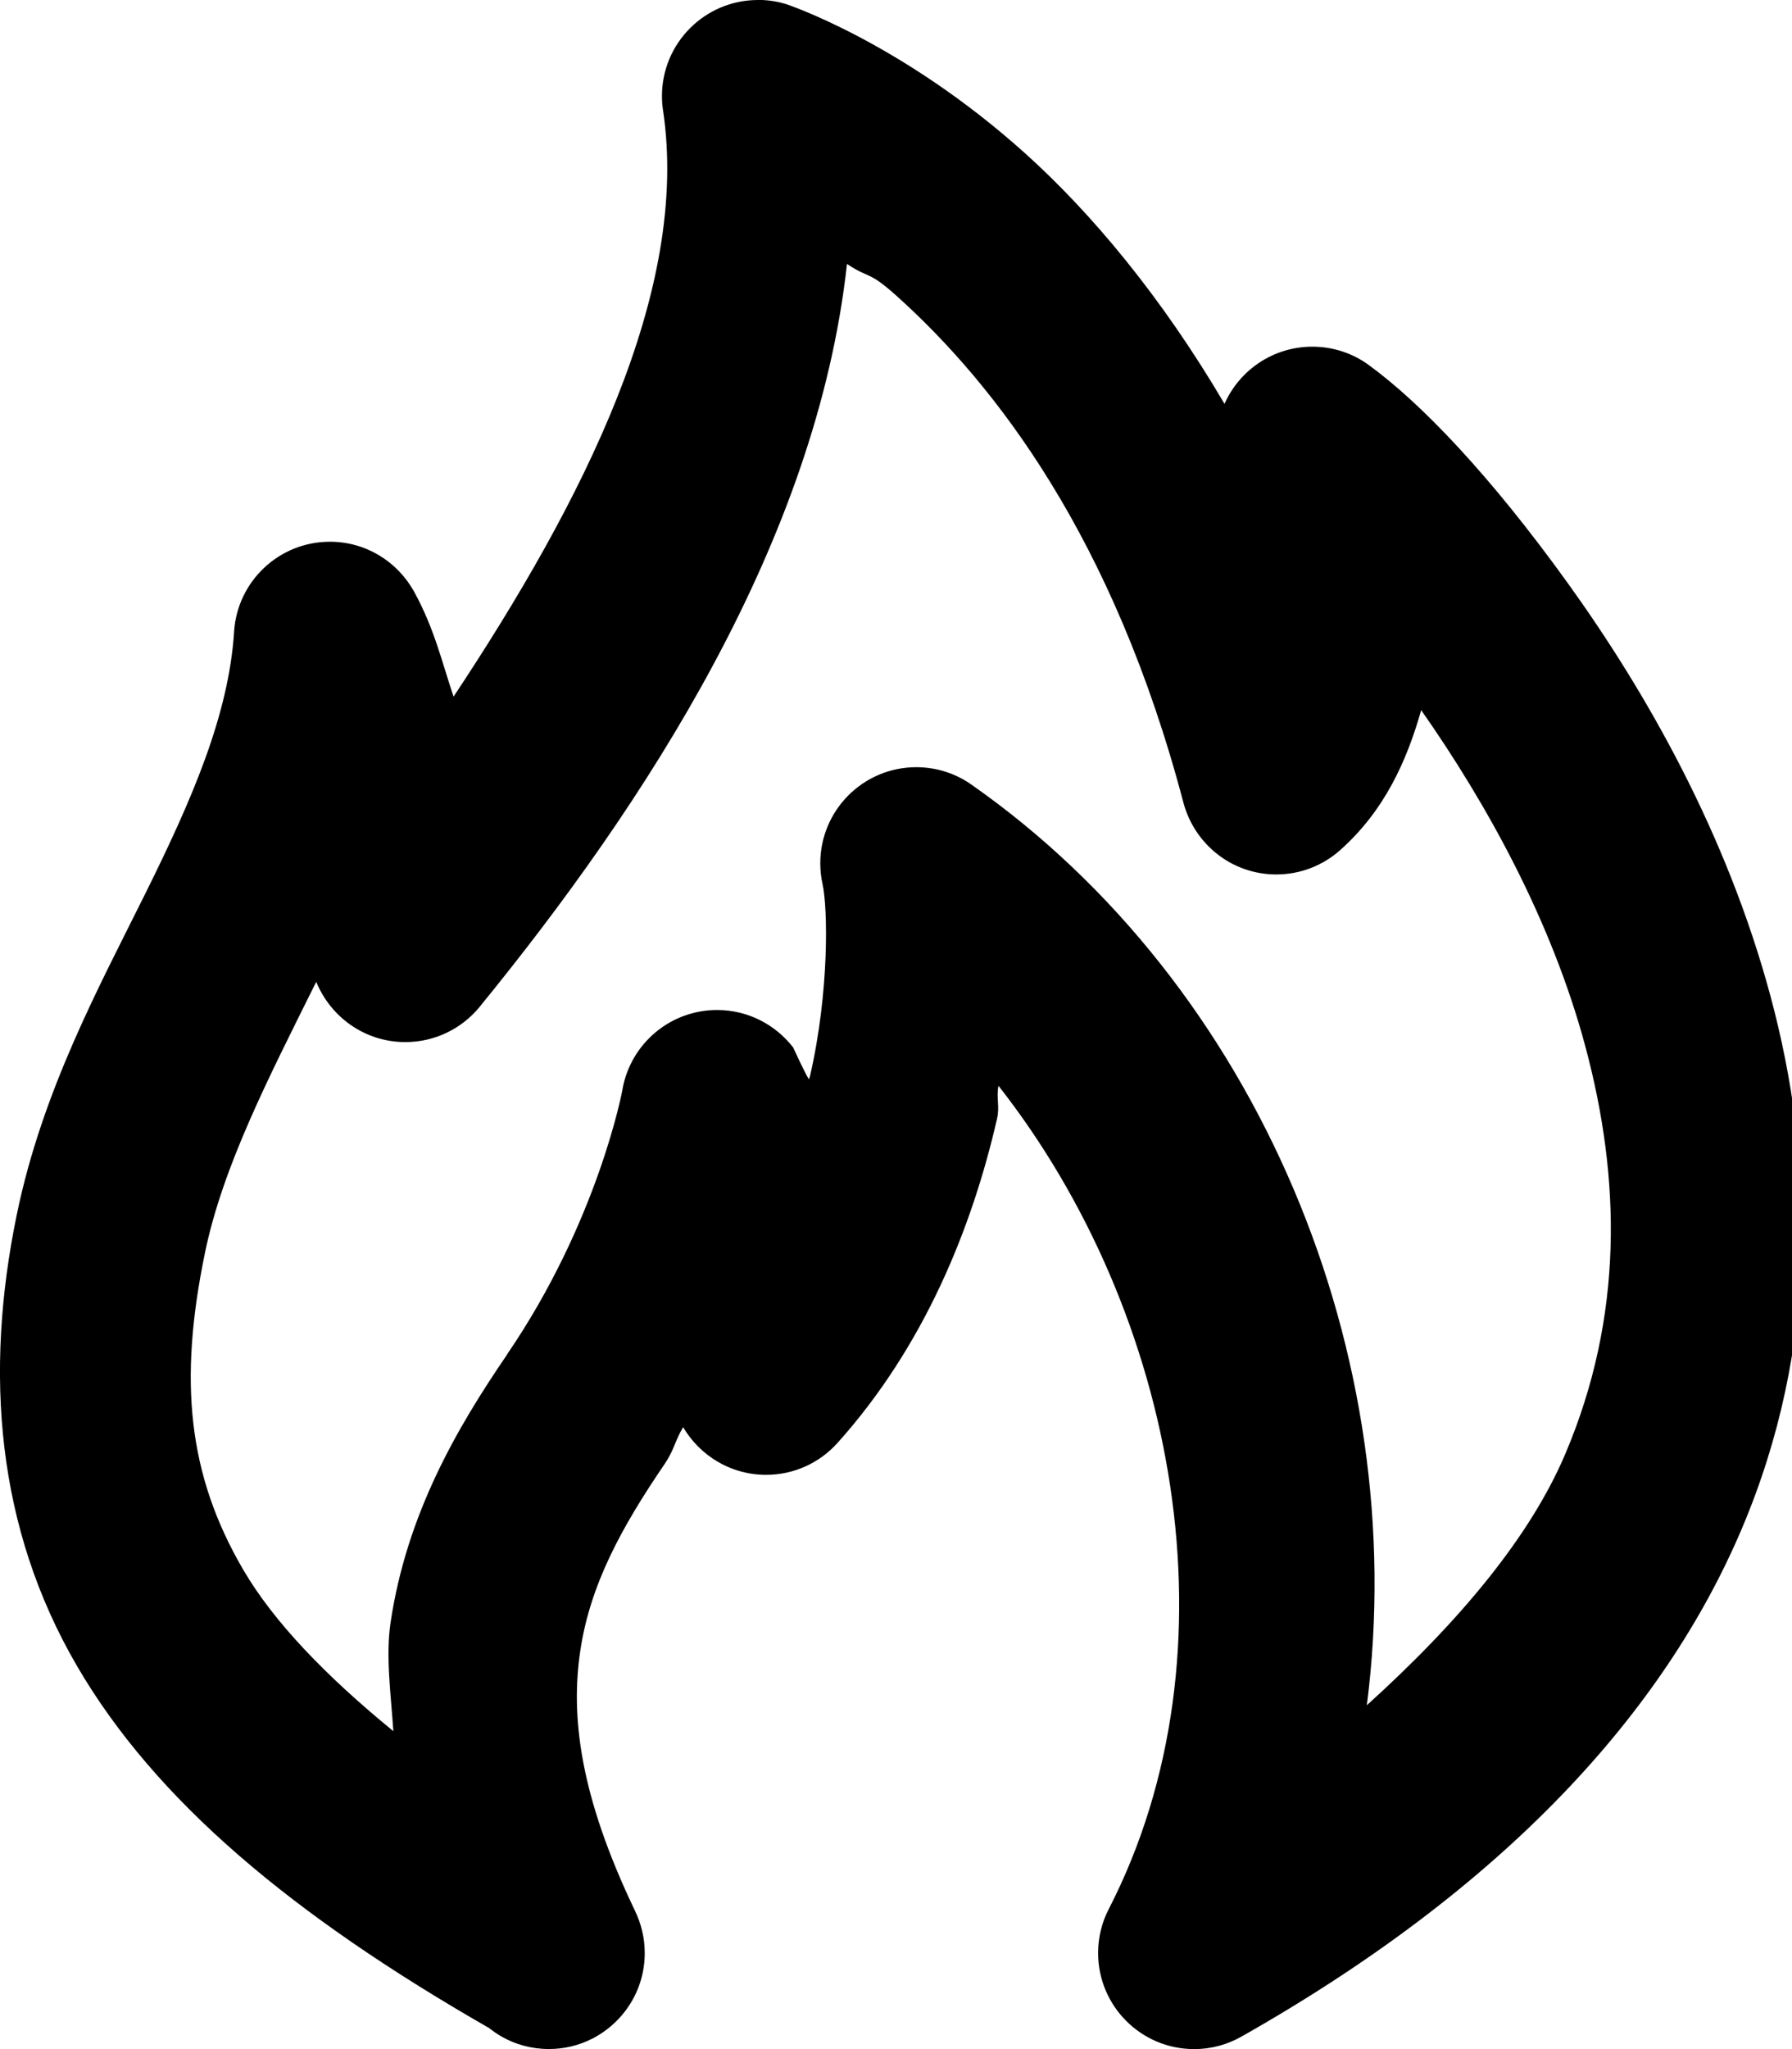 <!-- Generated by IcoMoon.io -->
<svg version="1.1" xmlns="http://www.w3.org/2000/svg" width="28" height="32" viewBox="0 0 28 32">
<title>fire-r</title>
<path d="M11.85 0c-0.002 0-0.004 0-0.007 0-0.828 0-1.5 0.672-1.5 1.5 0 0.079 0.006 0.156 0.018 0.231l-0.001-0.008c0.422 2.818-1.248 6.104-3.273 9.156-0.182-0.539-0.298-1.059-0.617-1.64-0.26-0.468-0.751-0.779-1.315-0.779-0.795 0-1.445 0.618-1.497 1.399v0.005c-0.084 1.299-0.653 2.61-1.383 4.082s-1.612 3.085-2.012 5.019c-0.513 2.482-0.316 4.899 0.941 7.054 1.227 2.103 3.363 3.891 6.441 5.654 0.057 0.046 0.121 0.090 0.188 0.129l0.007 0.004c0.212 0.121 0.466 0.193 0.736 0.193 0.244 0 0.475-0.058 0.678-0.162l-0.009 0.004h0.002c0.495-0.252 0.827-0.758 0.827-1.341 0-0.236-0.055-0.459-0.152-0.658l0.004 0.009c0-0.001 0-0.001 0-0.002-0.872-1.815-1.011-3.051-0.859-4.070s0.632-1.913 1.326-2.928c0 0 0-0.001 0-0.001s0-0.001 0-0.001v0c0.14-0.204 0.157-0.358 0.281-0.561 0.265 0.448 0.746 0.744 1.296 0.744 0.442 0 0.839-0.191 1.113-0.495l0.001-0.001c1.363-1.517 2.106-3.372 2.494-5.062 0.046-0.202-0.014-0.322 0.023-0.518 2.785 3.547 3.794 8.827 1.724 12.856-0.105 0.2-0.167 0.437-0.167 0.688 0 0.828 0.672 1.5 1.5 1.5 0.273 0 0.528-0.073 0.748-0.2l-0.007 0.004c4.12-2.331 6.599-5.065 7.816-7.929s1.133-5.776 0.449-8.318c-0.684-2.542-1.945-4.753-3.168-6.451s-2.295-2.811-3.107-3.404c-0.244-0.18-0.552-0.288-0.884-0.288-0.609 0-1.133 0.363-1.368 0.884l-0.004 0.009c-0.994-1.689-2.087-2.987-3.115-3.912-1.933-1.738-3.728-2.328-3.728-2.328-0.132-0.043-0.285-0.068-0.443-0.068v0zM13.233 4.121c0.361 0.242 0.325 0.094 0.783 0.506 1.533 1.379 3.382 3.76 4.476 7.912 0.175 0.648 0.758 1.117 1.45 1.117 0.383 0 0.733-0.144 0.998-0.38l-0.001 0.001c0.692-0.615 1.041-1.39 1.267-2.187 1.019 1.453 2.035 3.28 2.564 5.248 0.554 2.061 0.603 4.212-0.312 6.367-0.551 1.297-1.654 2.617-3.101 3.925 0.701-5.465-1.695-11.243-6.183-14.38-0.239-0.168-0.537-0.269-0.857-0.269-0.828 0-1.5 0.672-1.5 1.5 0 0.115 0.013 0.227 0.037 0.334l-0.002-0.010c0.082 0.368 0.109 1.672-0.195 2.998-0.004 0.018-0.013 0.035-0.018 0.053-0.071-0.114-0.246-0.498-0.246-0.498-0.277-0.357-0.706-0.585-1.189-0.585-0.736 0-1.348 0.53-1.476 1.229l-0.001 0.009c0 0-0.374 2.050-1.808 4.146h0.002c-0.791 1.156-1.567 2.498-1.818 4.179-0.079 0.527 0.005 1.123 0.043 1.699-1.061-0.867-1.874-1.712-2.349-2.527-0.859-1.474-1.009-2.935-0.596-4.935 0 0 0-0.001 0-0.001s0-0.001 0-0.001v0c0.28-1.358 0.993-2.733 1.74-4.238 0.228 0.556 0.765 0.941 1.392 0.941 0.467 0 0.884-0.213 1.159-0.547l0.002-0.003c2.576-3.156 5.262-7.254 5.74-11.601z"></path>
</svg>
